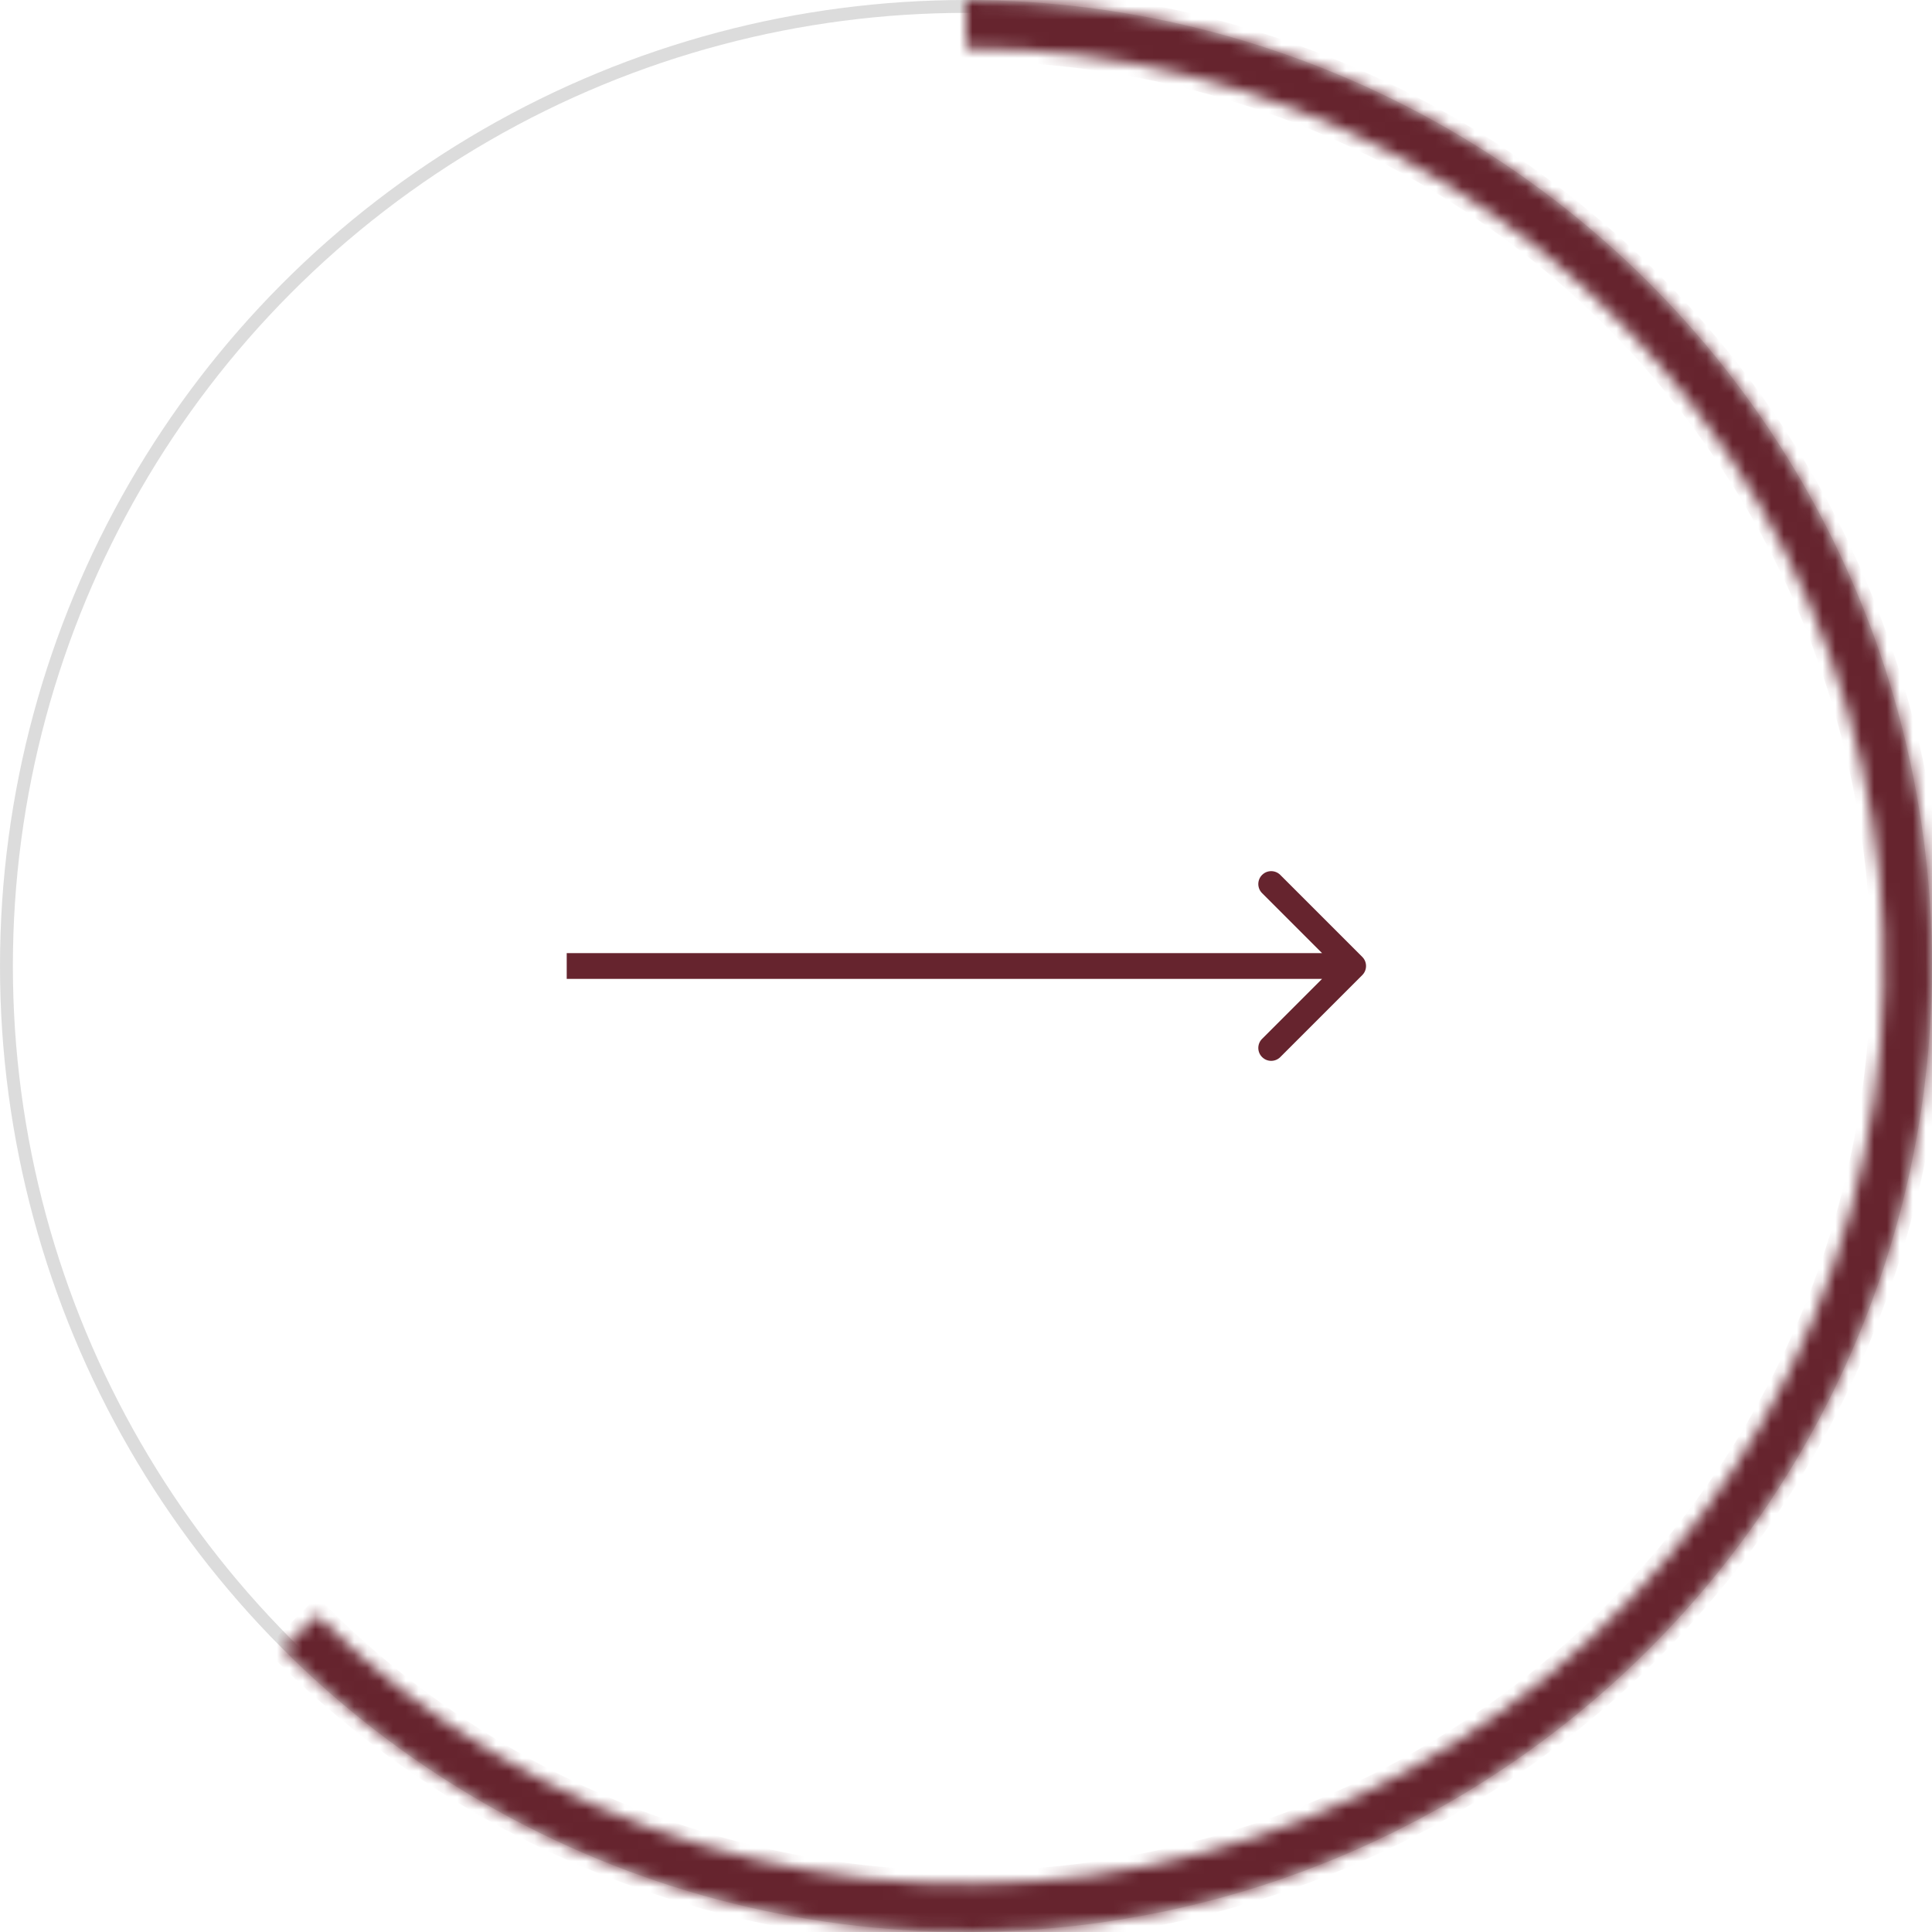 <svg width="150" height="150" viewBox="0 0 150 150" fill="none" xmlns="http://www.w3.org/2000/svg">
<path d="M105.766 75.707C106.156 75.317 106.156 74.683 105.766 74.293L99.402 67.929C99.011 67.538 98.378 67.538 97.988 67.929C97.597 68.32 97.597 68.953 97.988 69.343L103.644 75L97.988 80.657C97.597 81.047 97.597 81.68 97.988 82.071C98.378 82.462 99.011 82.462 99.402 82.071L105.766 75.707ZM44 76L105.059 76V74L44 74V76Z" fill="#66242E"/>
<circle cx="75" cy="75" r="74.5" stroke="#BBBBBB" stroke-opacity="0.5"/>
<mask id="path-3-inside-1_566_2050" fill="white">
<path d="M75 0C87.334 1.47079e-07 99.477 3.042 110.355 8.856C121.232 14.67 130.508 23.077 137.36 33.332C144.213 43.587 148.43 55.374 149.639 67.649C150.848 79.923 149.011 92.306 144.291 103.701C139.571 115.096 132.114 125.151 122.58 132.976C113.045 140.8 101.729 146.153 89.632 148.559C77.535 150.965 65.031 150.351 53.229 146.771C41.426 143.19 30.688 136.754 21.967 128.033L24.619 125.381C32.904 133.667 43.105 139.781 54.317 143.182C65.53 146.583 77.408 147.167 88.9 144.881C100.392 142.595 111.143 137.51 120.201 130.077C129.258 122.644 136.342 113.091 140.826 102.266C145.31 91.441 147.055 79.677 145.907 68.016C144.758 56.356 140.752 45.158 134.242 35.416C127.733 25.673 118.921 17.686 108.587 12.163C98.253 6.64 86.717 3.75 75 3.75V0Z"/>
</mask>
<path d="M75 0C87.334 1.47079e-07 99.477 3.042 110.355 8.856C121.232 14.67 130.508 23.077 137.36 33.332C144.213 43.587 148.43 55.374 149.639 67.649C150.848 79.923 149.011 92.306 144.291 103.701C139.571 115.096 132.114 125.151 122.58 132.976C113.045 140.8 101.729 146.153 89.632 148.559C77.535 150.965 65.031 150.351 53.229 146.771C41.426 143.19 30.688 136.754 21.967 128.033L24.619 125.381C32.904 133.667 43.105 139.781 54.317 143.182C65.53 146.583 77.408 147.167 88.9 144.881C100.392 142.595 111.143 137.51 120.201 130.077C129.258 122.644 136.342 113.091 140.826 102.266C145.31 91.441 147.055 79.677 145.907 68.016C144.758 56.356 140.752 45.158 134.242 35.416C127.733 25.673 118.921 17.686 108.587 12.163C98.253 6.64 86.717 3.75 75 3.75V0Z" fill="#66242E" stroke="#66242E" stroke-width="2" mask="url(#path-3-inside-1_566_2050)"/>
</svg>
